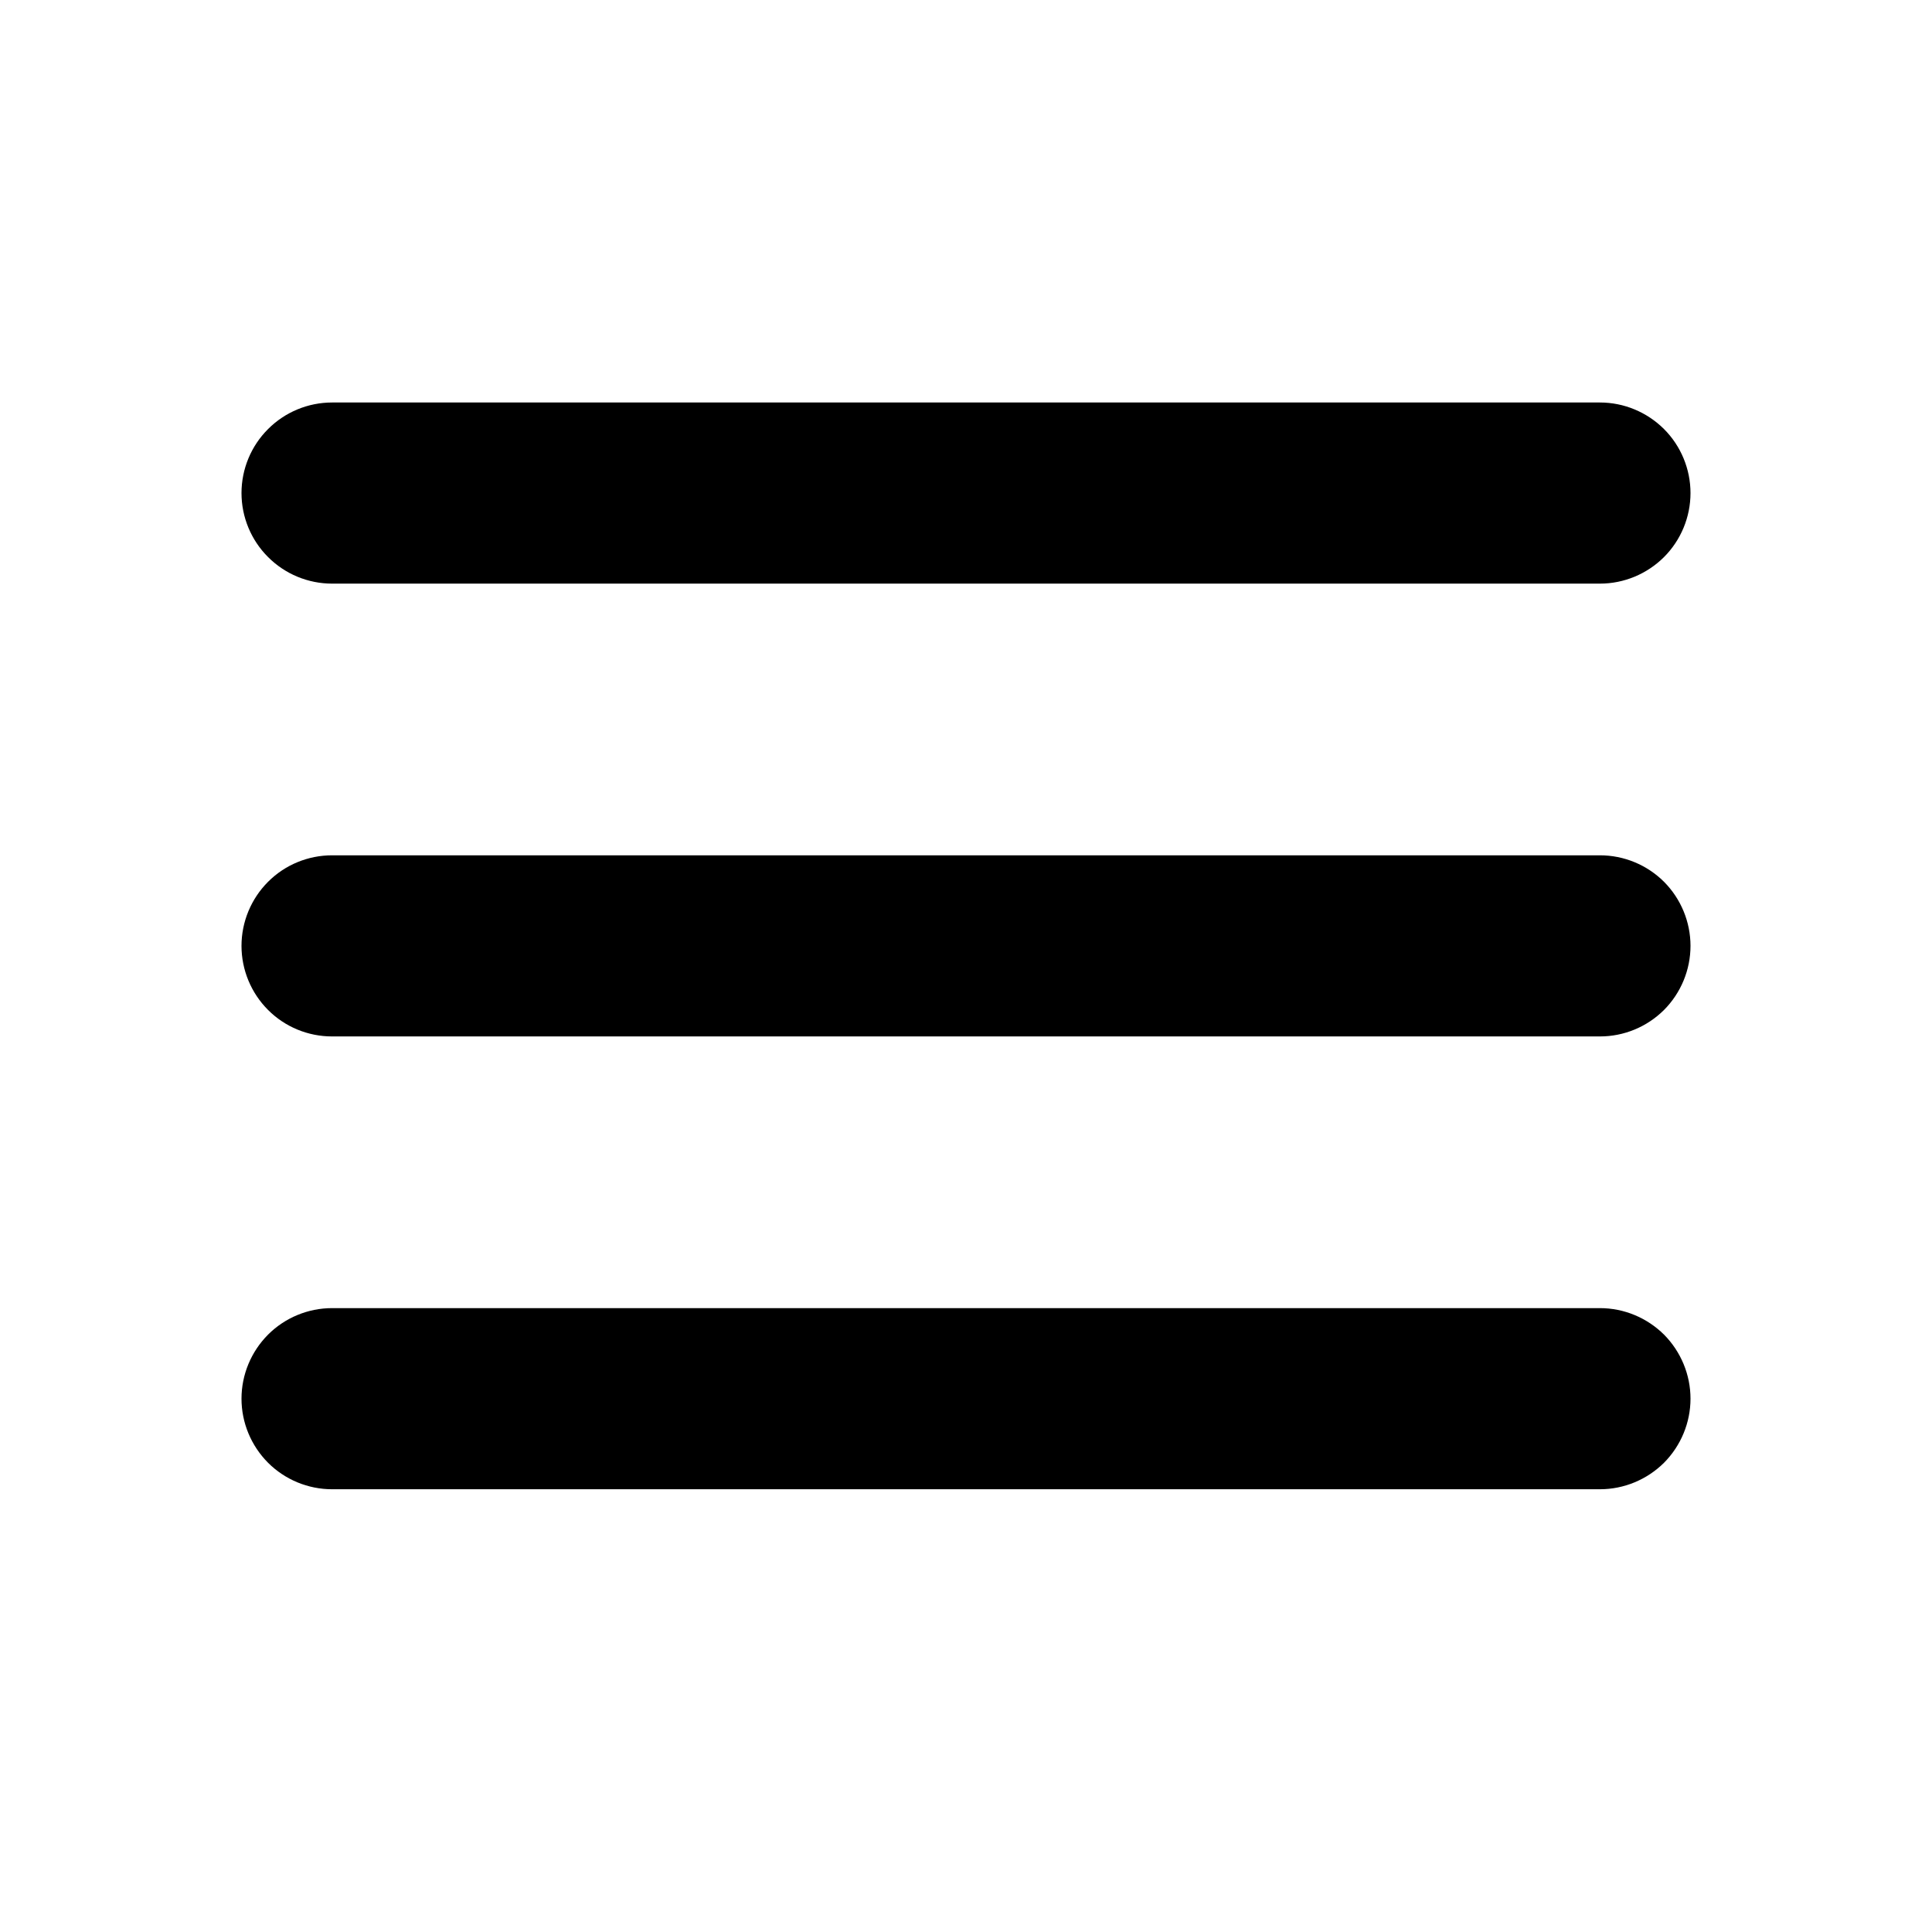 <svg width="24" height="24" viewBox="0 0 24 24" fill="none" xmlns="http://www.w3.org/2000/svg">
<path d="M3 6.125C3 5.827 3.119 5.54 3.33 5.33C3.54 5.119 3.827 5 4.125 5H19.875C20.173 5 20.459 5.119 20.671 5.33C20.881 5.54 21 5.827 21 6.125C21 6.423 20.881 6.71 20.671 6.92C20.459 7.131 20.173 7.25 19.875 7.25H4.125C3.827 7.25 3.54 7.131 3.33 6.92C3.119 6.71 3 6.423 3 6.125ZM3 11.75C3 11.452 3.119 11.165 3.33 10.954C3.54 10.743 3.827 10.625 4.125 10.625H19.875C20.173 10.625 20.459 10.743 20.671 10.954C20.881 11.165 21 11.452 21 11.75C21 12.048 20.881 12.335 20.671 12.546C20.459 12.757 20.173 12.875 19.875 12.875H4.125C3.827 12.875 3.54 12.757 3.33 12.546C3.119 12.335 3 12.048 3 11.75ZM3 17.375C3 17.077 3.119 16.791 3.33 16.579C3.54 16.369 3.827 16.25 4.125 16.25H19.875C20.173 16.25 20.459 16.369 20.671 16.579C20.881 16.791 21 17.077 21 17.375C21 17.673 20.881 17.959 20.671 18.171C20.459 18.381 20.173 18.5 19.875 18.5H4.125C3.827 18.5 3.54 18.381 3.33 18.171C3.119 17.959 3 17.673 3 17.375Z" fill="black"/>
</svg>
